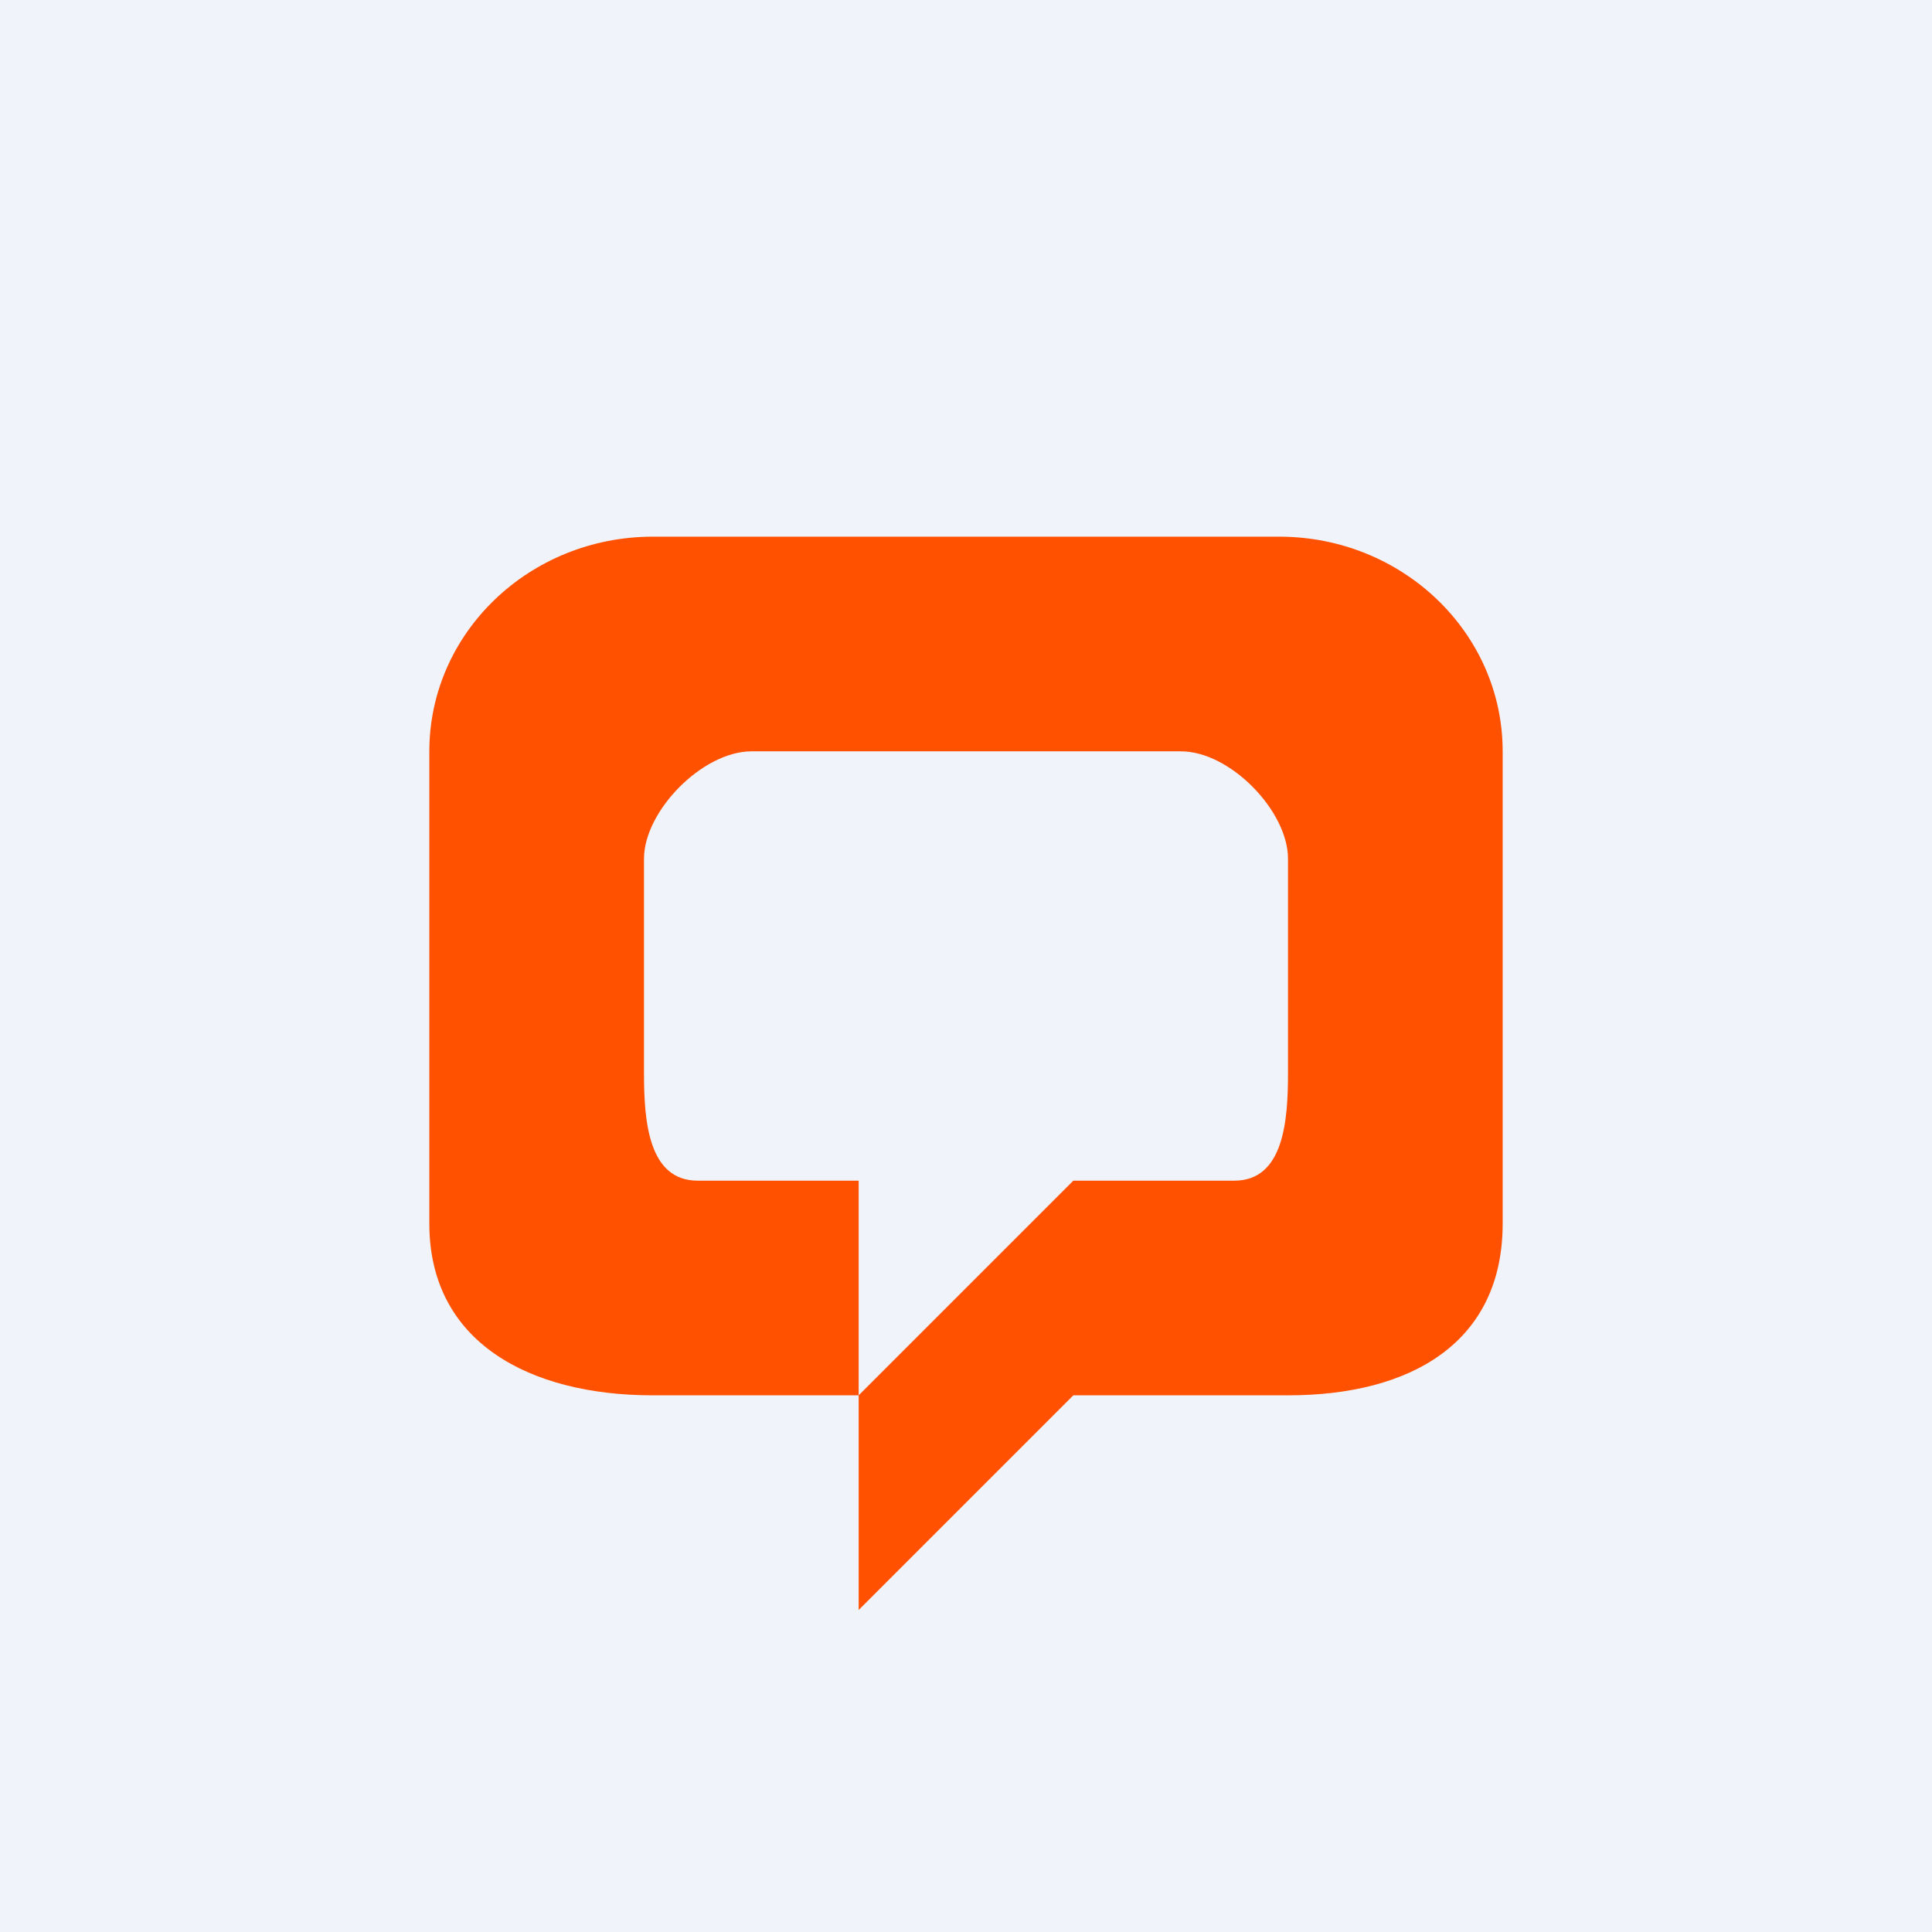 <!-- by TradingView --><svg width="18" height="18" viewBox="0 0 18 18" fill="none" xmlns="http://www.w3.org/2000/svg">
<rect width="18" height="18" fill="#F0F3FA"/>
<path fill-rule="evenodd" clip-rule="evenodd" d="M8 15L10 13H12C13.151 13 14 12.505 14 11.4V7C14 5.895 13.067 5 11.917 5H6.083C4.933 5 4 5.895 4 7V11.4C4 12.505 4.933 13 6.083 13H8V15ZM8 13L10 11H11.5C11.96 11 12 10.442 12 10V8C12 7.557 11.461 6.998 11 7H7C6.541 7.002 6 7.559 6 8V10C6 10.442 6.04 11 6.5 11H8V13Z" fill="#FF5100"/>
</svg>
